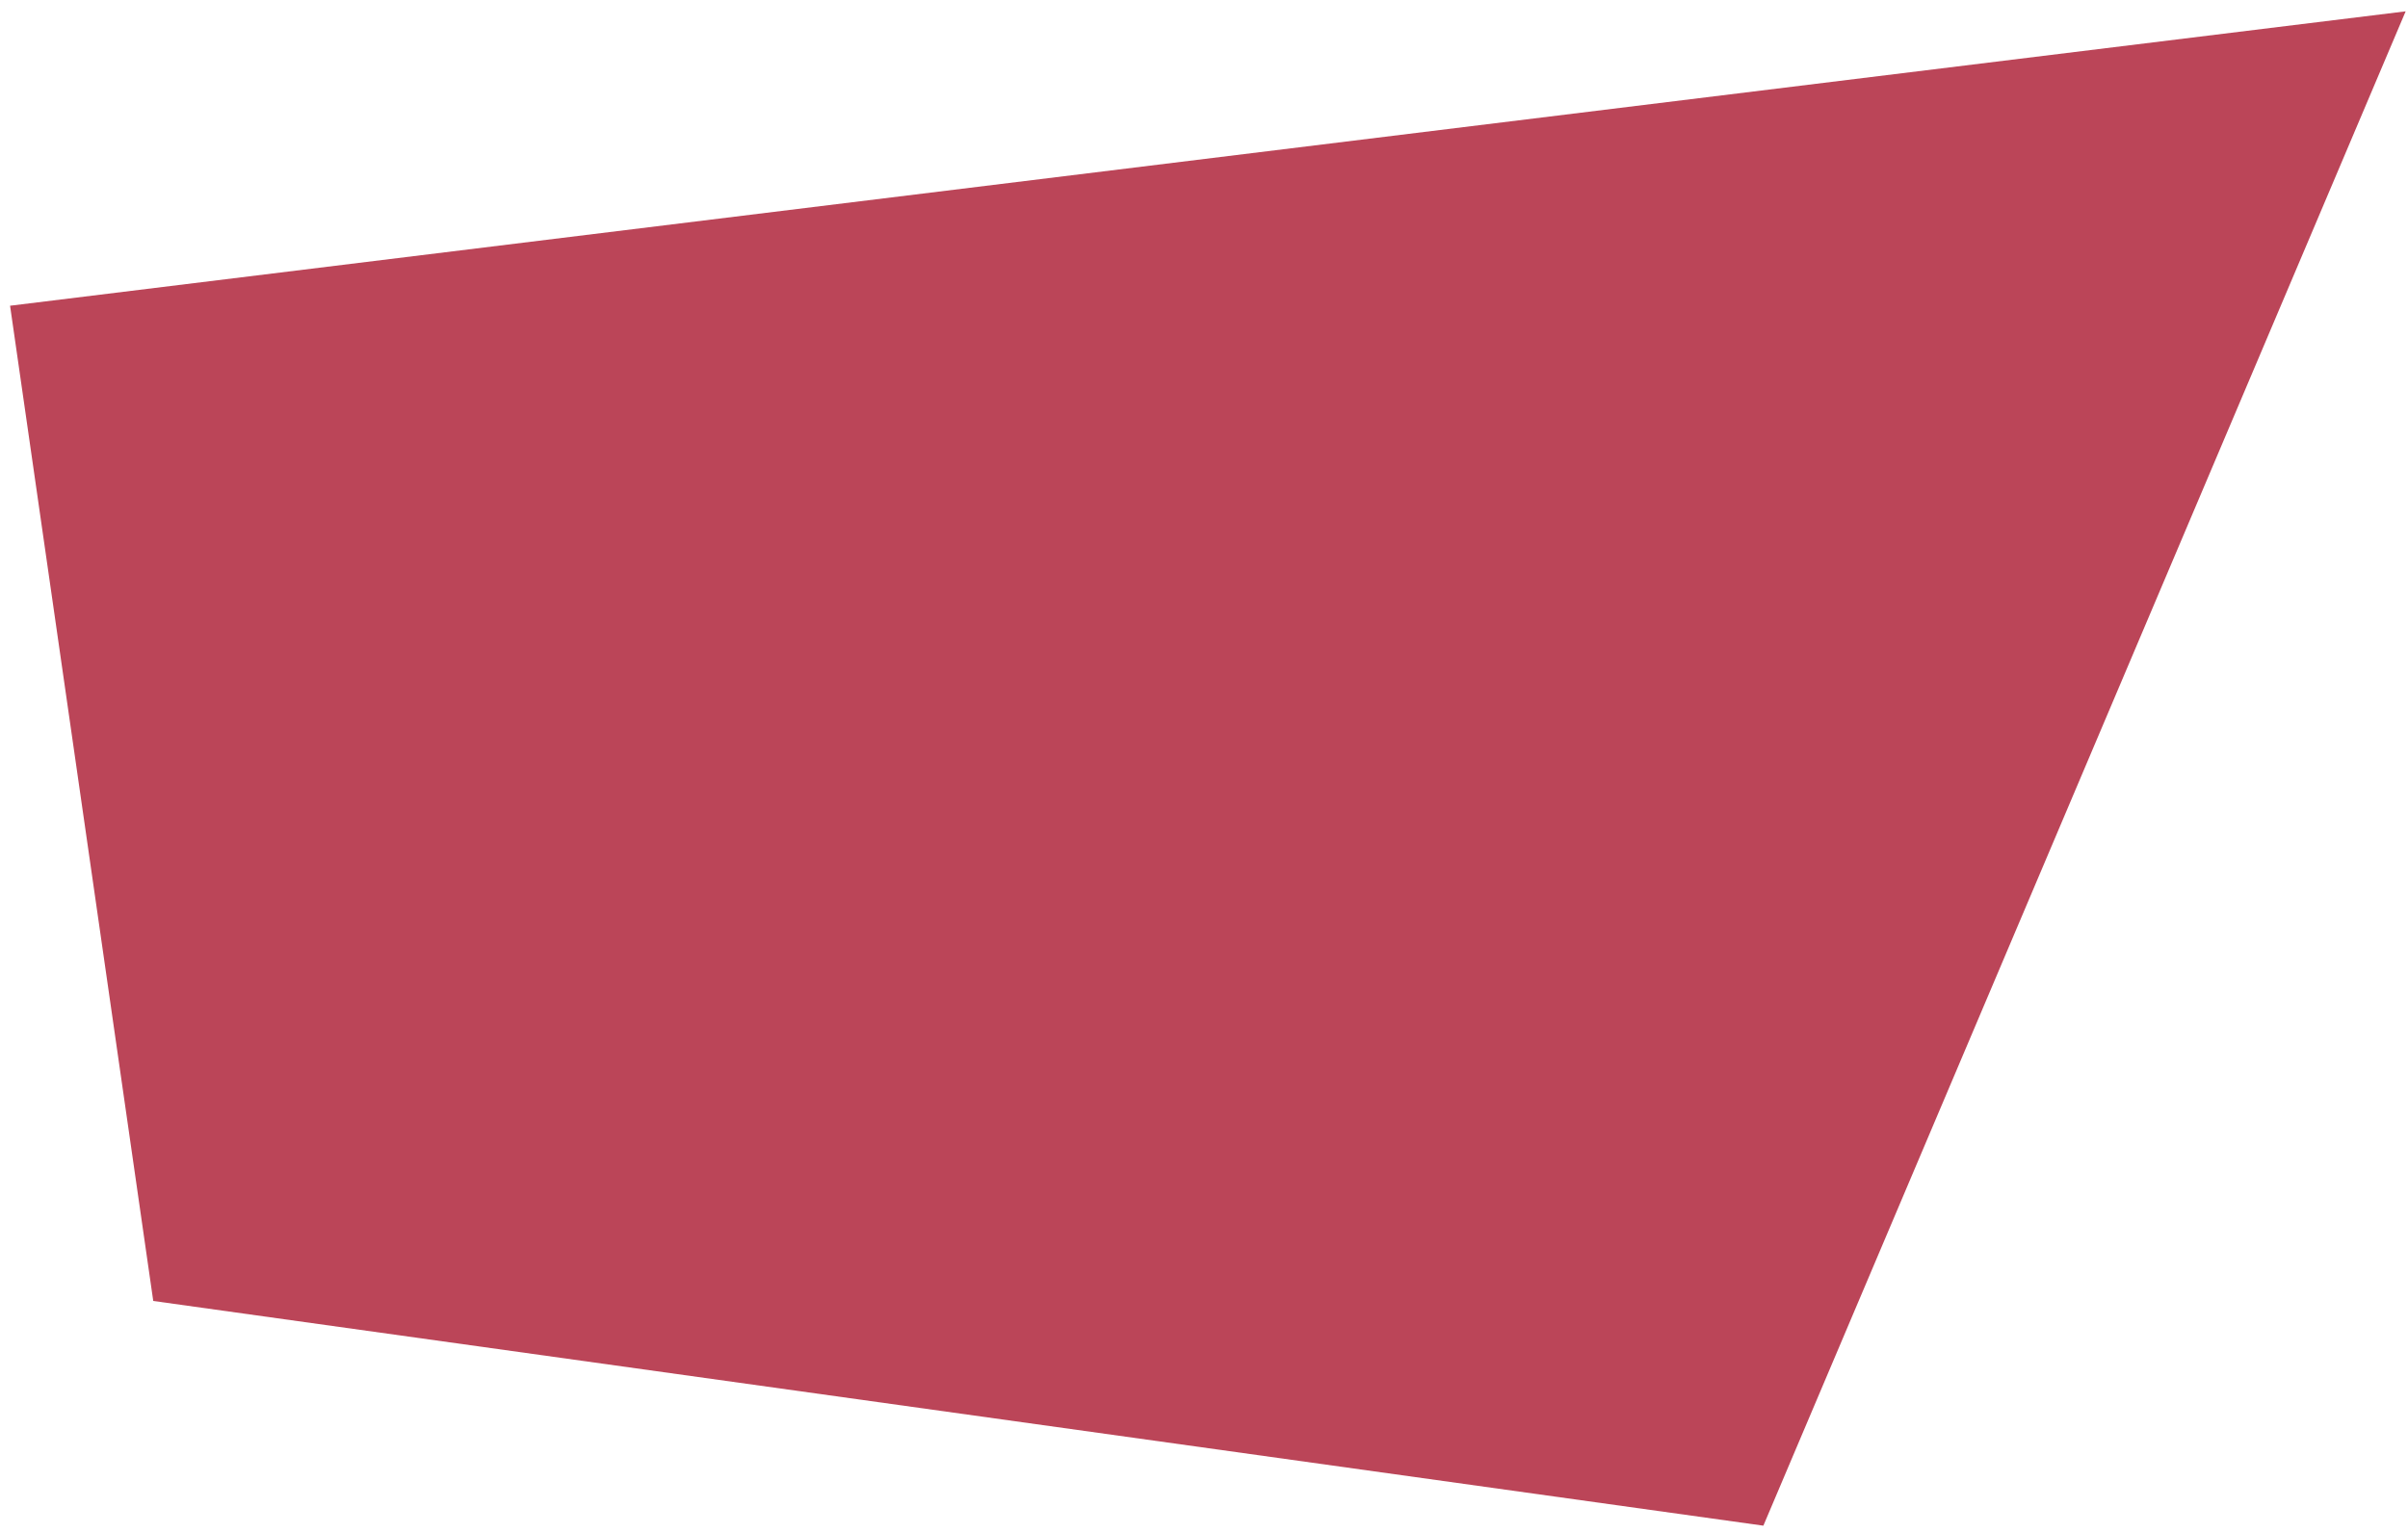 <svg width="201" height="128" viewBox="0 0 201 128" fill="none" xmlns="http://www.w3.org/2000/svg">
<path d="M12.792 108.623L0.84 25.527L200.804 0.946L147.191 127.385L12.792 108.623Z" fill="#BB4558"/>
</svg>

